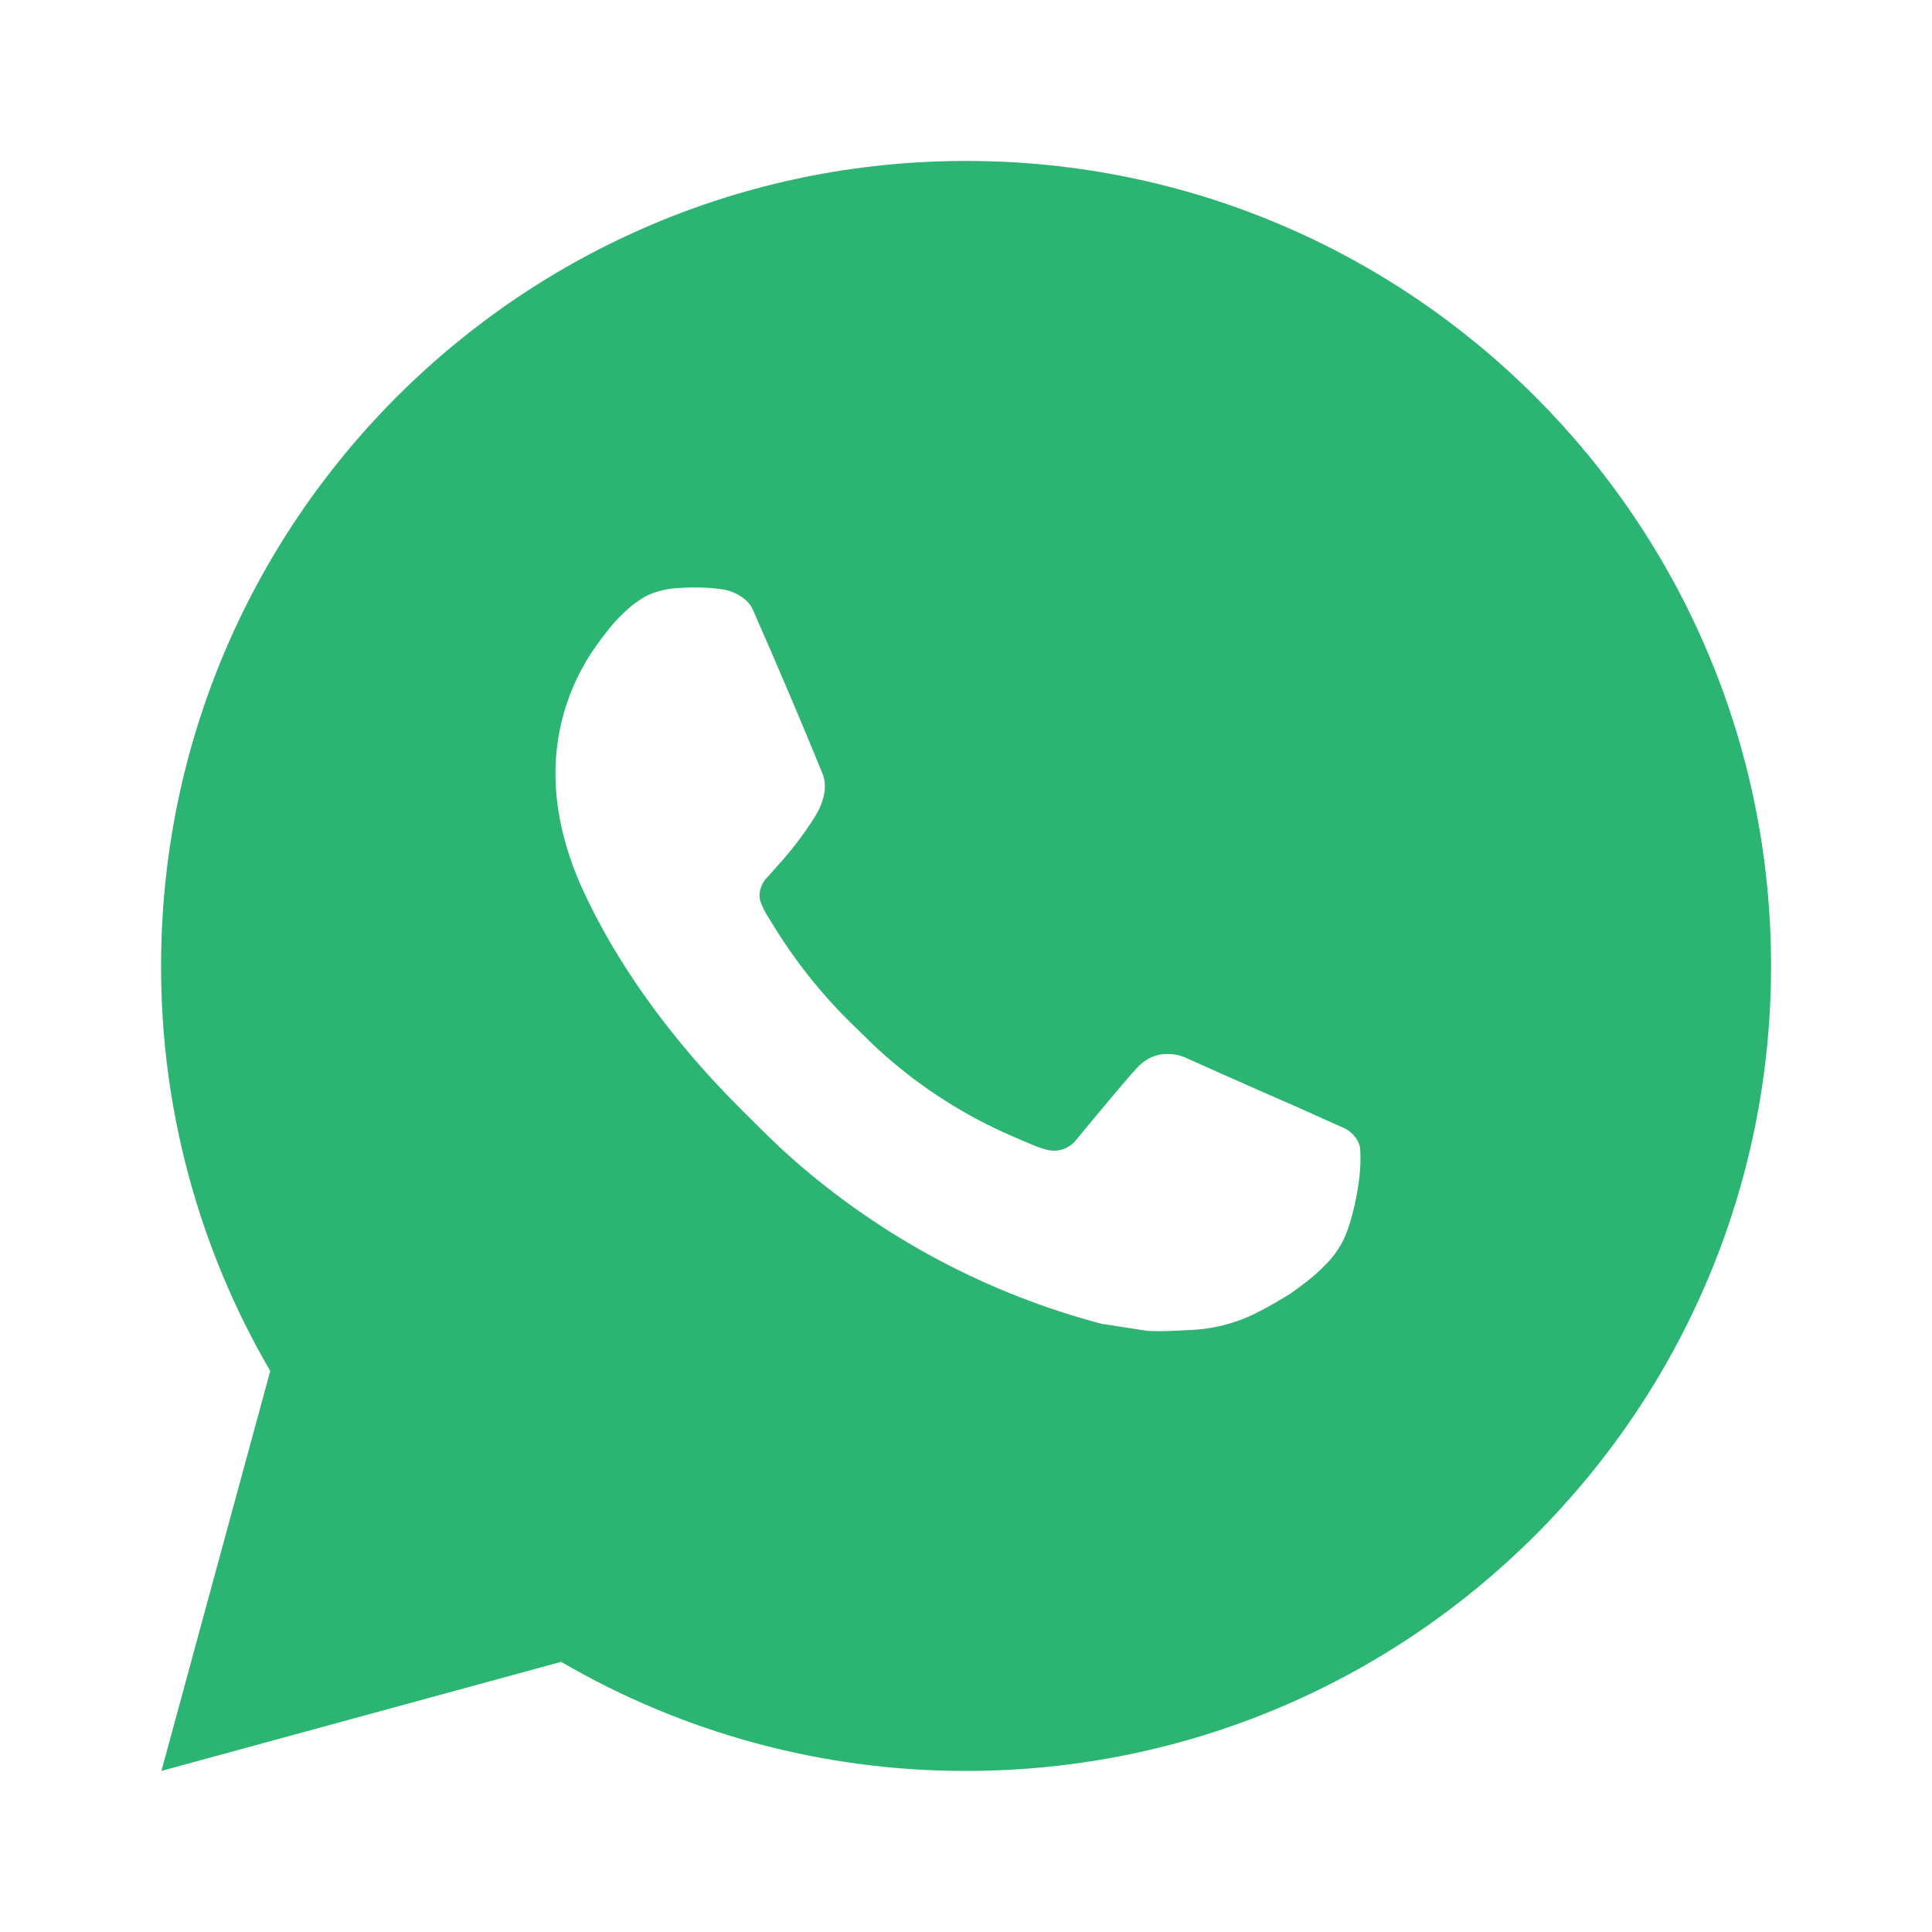 <svg width="40" height="40" viewBox="0 0 40 40" fill="none" xmlns="http://www.w3.org/2000/svg">
<path d="M20.002 3.332C29.207 3.332 36.668 10.794 36.668 19.999C36.668 29.204 29.207 36.665 20.002 36.665C17.056 36.67 14.163 35.891 11.618 34.407L3.342 36.665L5.595 28.385C4.11 25.84 3.33 22.945 3.335 19.999C3.335 10.794 10.797 3.332 20.002 3.332ZM14.322 12.165L13.988 12.179C13.773 12.194 13.562 12.25 13.368 12.345C13.188 12.448 13.023 12.576 12.878 12.725C12.678 12.914 12.565 13.077 12.443 13.235C11.827 14.037 11.495 15.021 11.5 16.032C11.503 16.849 11.717 17.644 12.05 18.387C12.732 19.89 13.853 21.482 15.333 22.957C15.69 23.312 16.04 23.669 16.417 24C18.256 25.619 20.447 26.787 22.817 27.41L23.763 27.555C24.072 27.572 24.38 27.549 24.69 27.534C25.175 27.508 25.649 27.377 26.078 27.149C26.296 27.036 26.509 26.914 26.717 26.782C26.717 26.782 26.787 26.734 26.925 26.632C27.15 26.465 27.288 26.347 27.475 26.152C27.615 26.008 27.732 25.84 27.825 25.649C27.955 25.377 28.085 24.859 28.138 24.427C28.178 24.097 28.167 23.917 28.162 23.805C28.155 23.627 28.007 23.442 27.845 23.364L26.875 22.929C26.875 22.929 25.425 22.297 24.538 21.894C24.445 21.853 24.346 21.83 24.245 21.825C24.131 21.813 24.016 21.826 23.907 21.863C23.798 21.899 23.699 21.959 23.615 22.037C23.607 22.034 23.495 22.129 22.29 23.589C22.221 23.682 22.126 23.752 22.016 23.791C21.907 23.829 21.789 23.834 21.677 23.805C21.568 23.776 21.462 23.74 21.358 23.695C21.152 23.609 21.08 23.575 20.938 23.515C19.981 23.099 19.096 22.535 18.313 21.844C18.103 21.66 17.908 21.46 17.708 21.267C17.053 20.639 16.481 19.929 16.008 19.154L15.91 18.995C15.84 18.888 15.783 18.774 15.74 18.654C15.677 18.409 15.842 18.212 15.842 18.212C15.842 18.212 16.247 17.769 16.435 17.529C16.618 17.295 16.773 17.069 16.873 16.907C17.07 16.59 17.132 16.265 17.028 16.014C16.562 14.874 16.079 13.74 15.582 12.612C15.483 12.389 15.192 12.229 14.927 12.197C14.837 12.186 14.747 12.177 14.657 12.17C14.433 12.158 14.209 12.16 13.985 12.177L14.322 12.165Z" fill="#2CB472"/>
</svg>
